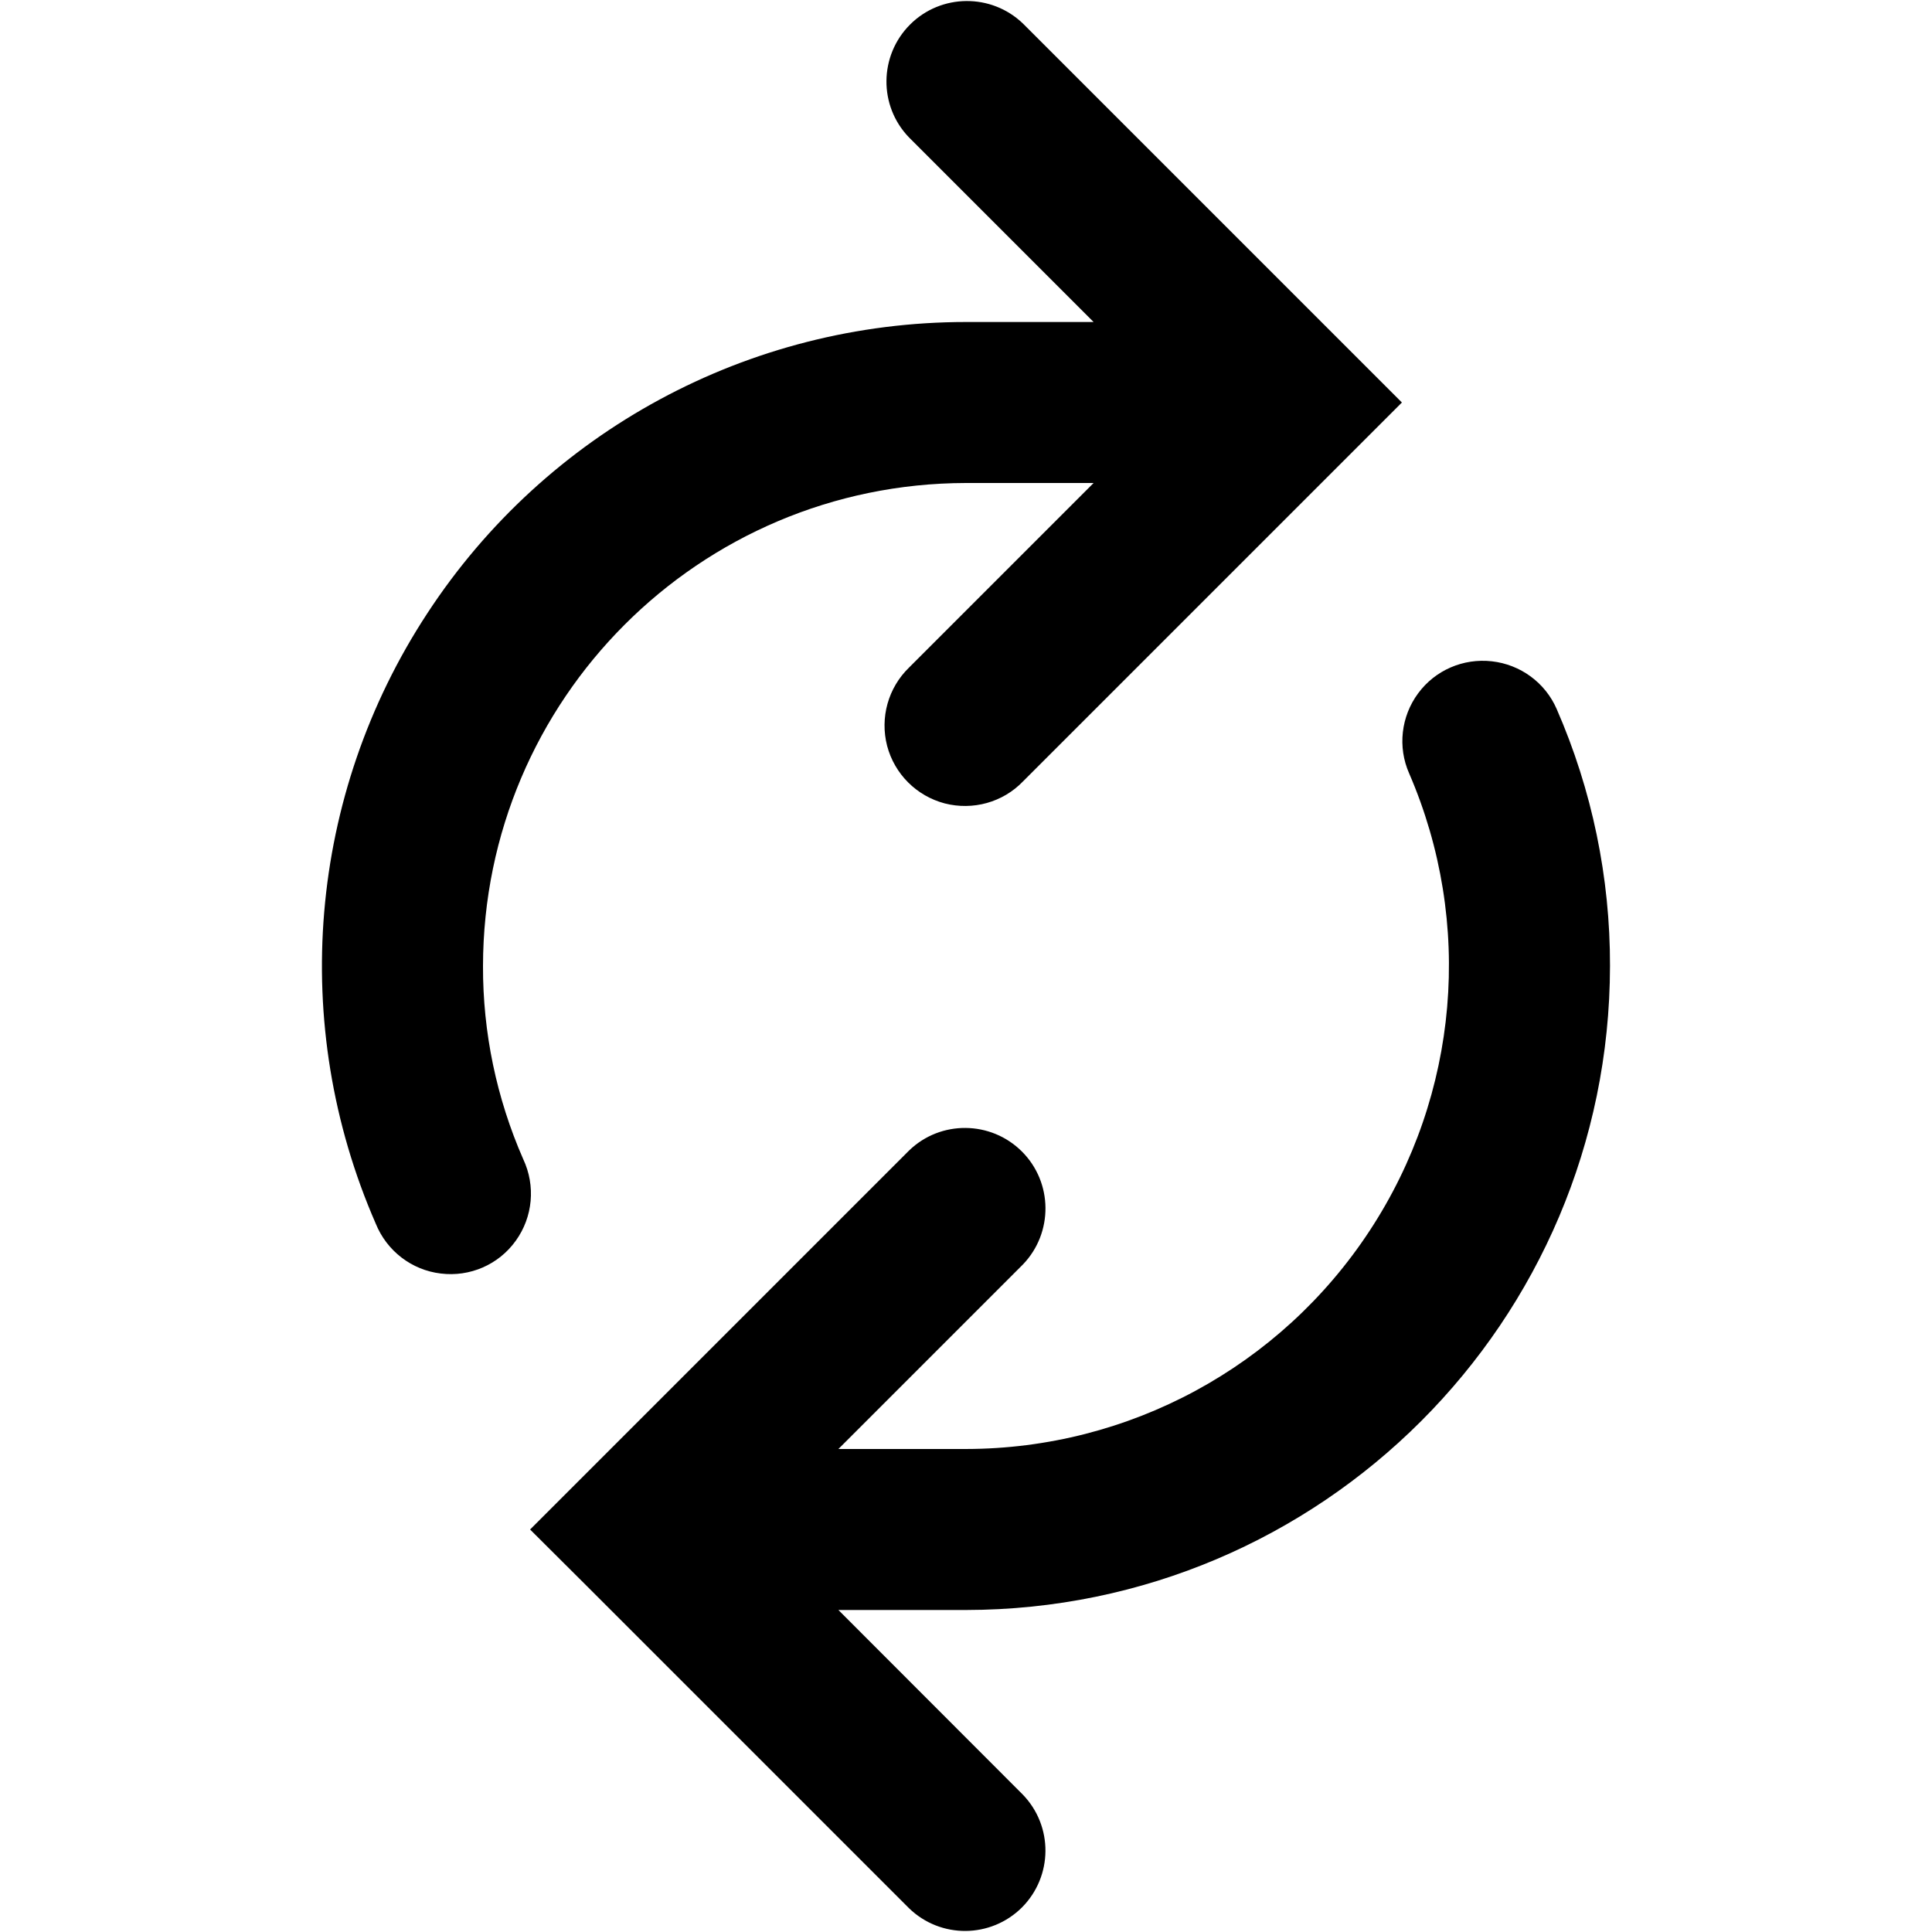 <?xml version="1.0"?><svg xmlns="http://www.w3.org/2000/svg" width="960" height="960" viewBox="0 0 960 960"><path d="m480 240c-132.5 0.2-239.8 107.5-240 240-0.1 33 6.7 65.7 20 96 6.2 13.2 4.8 28.7-3.7 40.5-8.5 11.9-22.8 18.1-37.3 16.3-14.4-1.7-26.8-11.2-32.3-24.8-43.2-98.9-33.6-212.9 25.6-303.2 59.1-90.4 159.7-144.8 267.7-144.8h63.4l-91.7-91.7c-15.2-15.7-14.9-40.7 0.5-56.1 15.4-15.4 40.4-15.6 56.1-0.5l188.3 188.3-188.3 188.3c-10 10.4-24.9 14.5-38.9 10.9-14-3.7-24.9-14.6-28.6-28.6-3.6-14 0.5-28.8 10.9-38.9l91.7-91.7h-63.4z m320 240c-0.2 176.6-143.4 319.8-320 320h-63.4l91.6 91.7c15.2 15.7 15 40.6-0.4 56.1-15.5 15.4-40.4 15.6-56.1 0.4l-160-160-28.3-28.2 28.3-28.3 160-160c15.7-15.2 40.7-14.9 56.1 0.5 15.4 15.4 15.6 40.4 0.5 56.1l-91.7 91.7h63.4c80.9-0.1 156.2-40.8 200.6-108.5 44.4-67.6 51.7-153 19.6-227.2-5.8-13.1-4-28.3 4.4-39.7 8.5-11.6 22.5-17.6 36.7-16 14.2 1.6 26.5 10.6 32.2 23.7 17.6 40.3 26.6 83.8 26.5 127.7z"></path></svg>